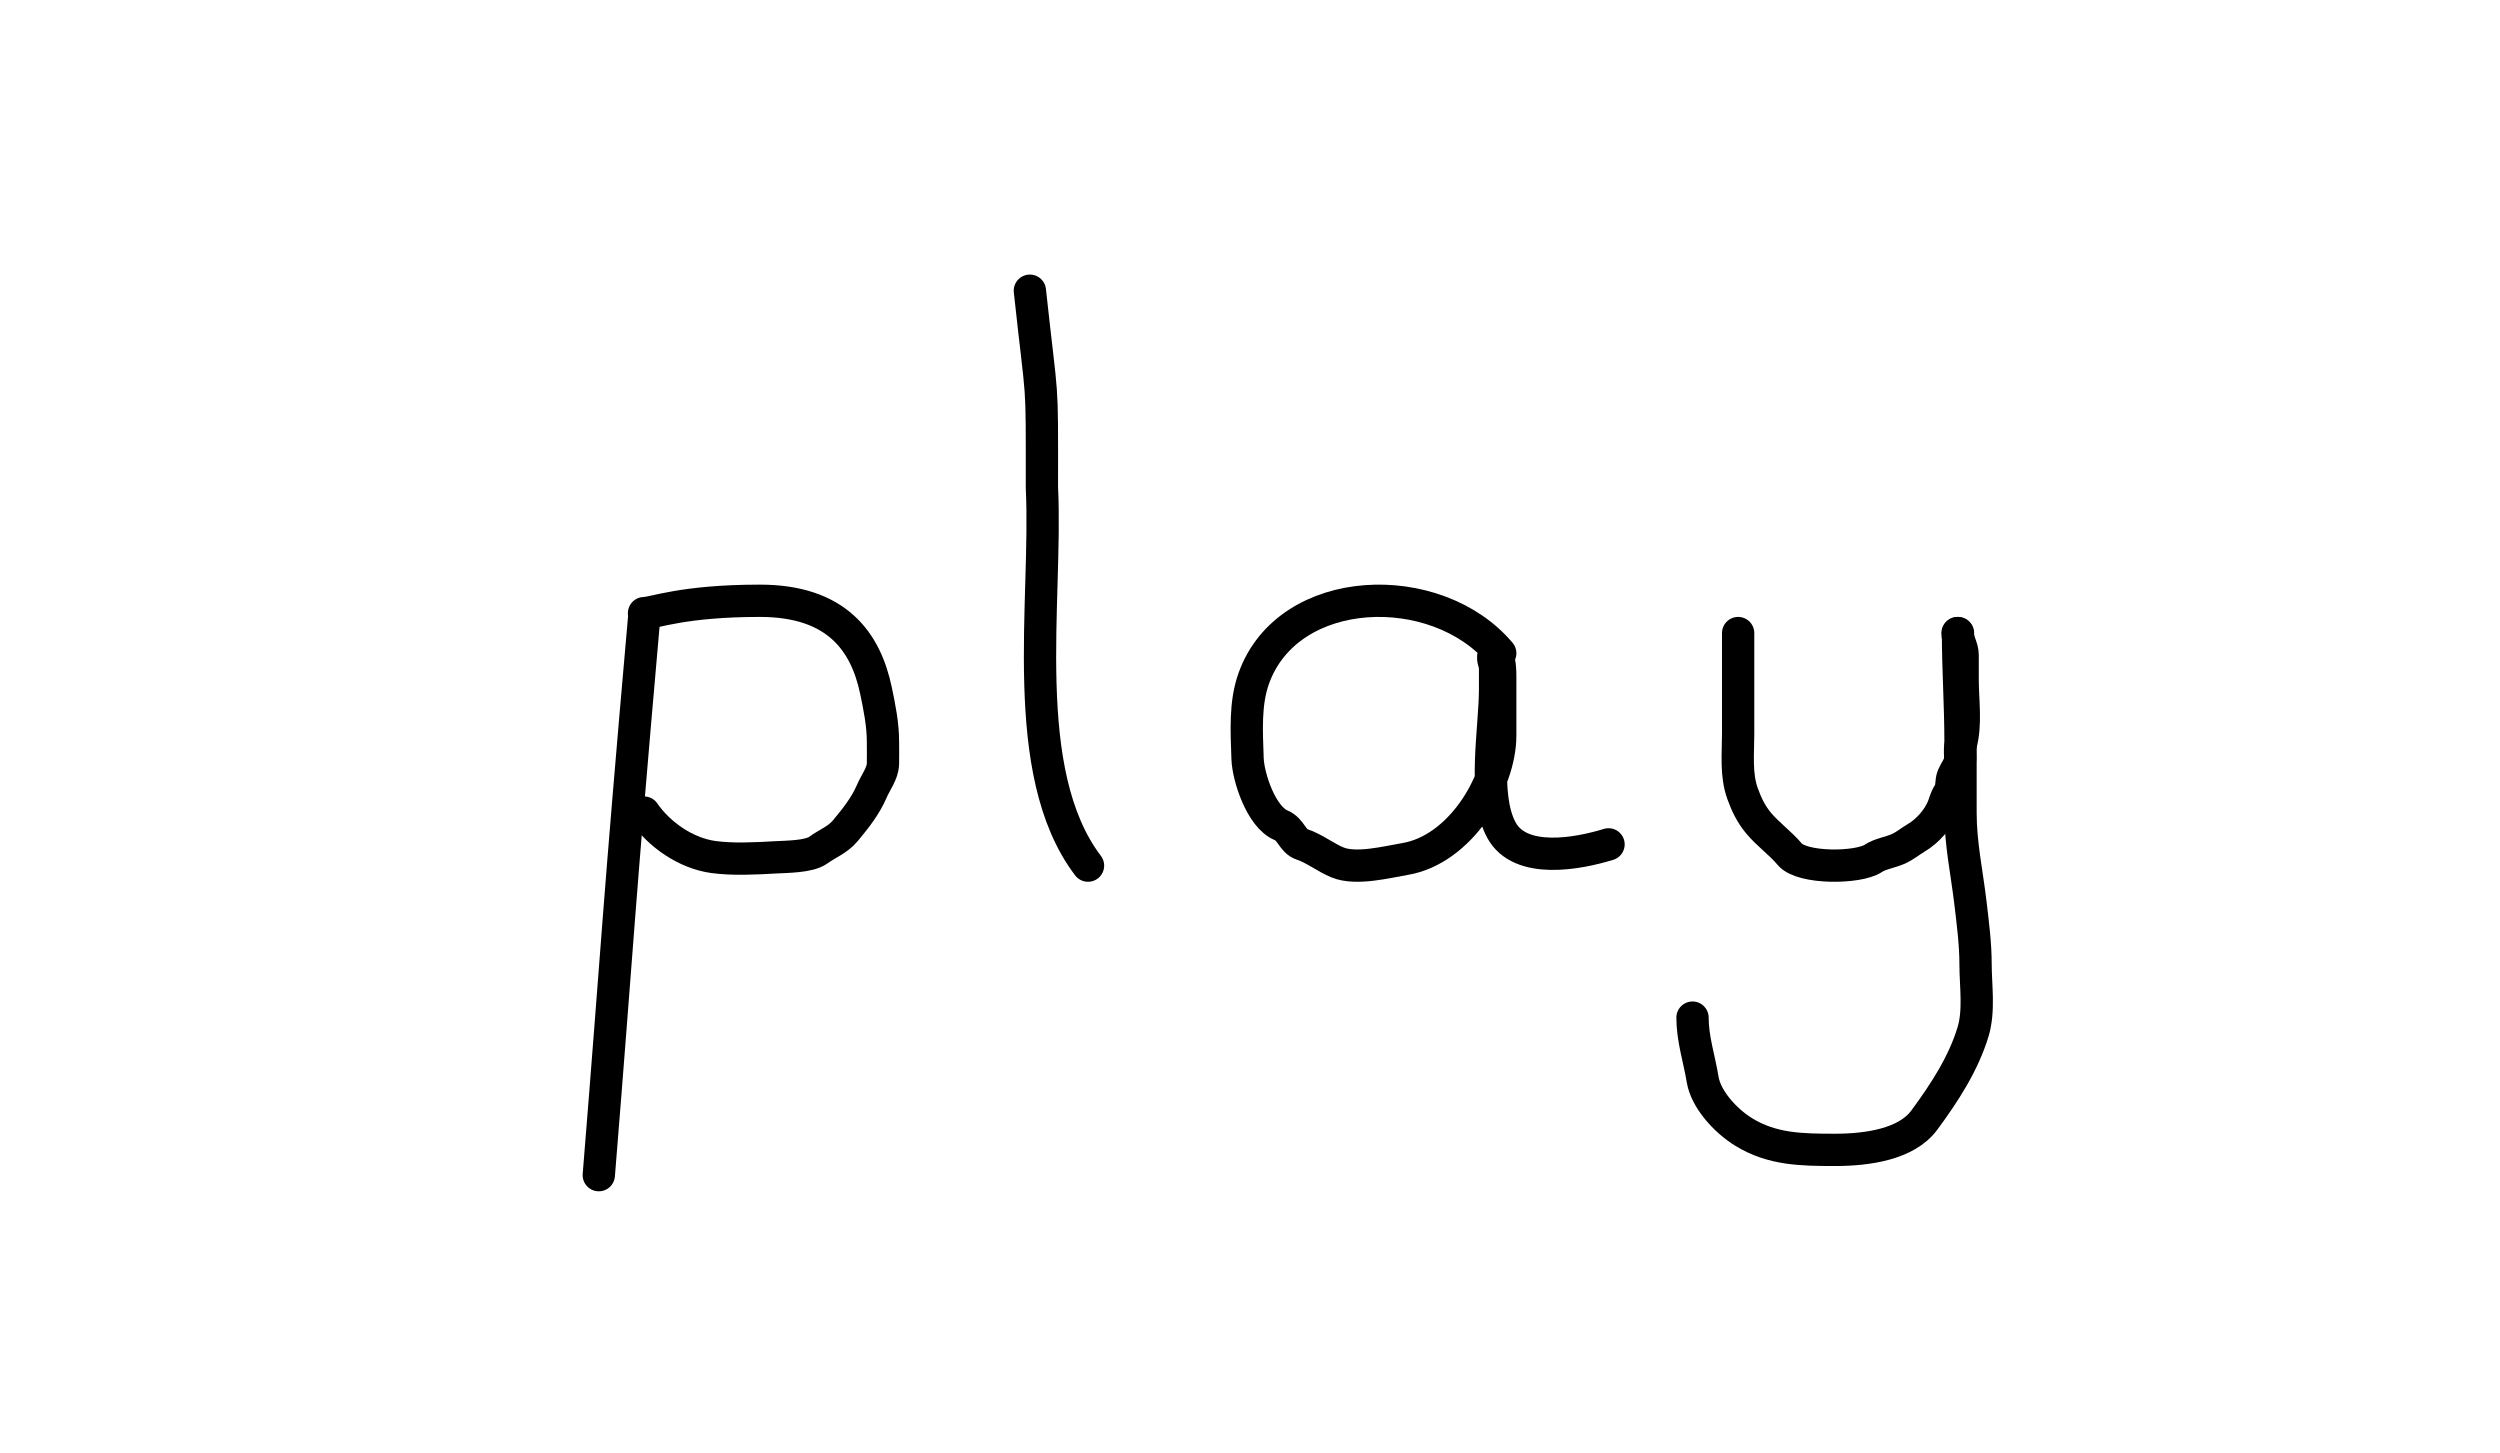 <svg width="387" height="225" viewBox="0 0 387 225" fill="none" xmlns="http://www.w3.org/2000/svg">
<rect width="387" height="225" fill="none"/>
<path d="M99.687 95.915C95.634 141.915 95.694 144.915 92.694 181.915" stroke="black" stroke-width="5" stroke-linecap="round" stroke-linejoin="round"/>
<path d="M159.424 45C161.424 63.5 161.288 57.5 161.288 75.5C162.148 92.99 157.424 119.5 168.424 134" stroke="black" stroke-width="5" stroke-linecap="round" stroke-linejoin="round"/>
<path d="M232.236 101.116C222.34 89.377 199.439 90.124 194.096 104.979C192.68 108.916 192.993 113.272 193.12 117.392C193.21 120.302 195.247 126.487 198.309 127.749C199.894 128.402 200.044 130.202 201.547 130.708C203.524 131.375 205.165 132.728 207.046 133.503C209.928 134.69 214.719 133.439 217.512 132.969C226.007 131.537 232.236 121.205 232.236 113.857C232.236 110.843 232.236 107.829 232.236 104.815C232.236 104.359 232.25 101.445 231.438 101.445C230.758 101.445 231.438 102.705 231.438 103.335C231.438 104.445 231.438 105.555 231.438 106.664C231.438 112.92 229.451 122.997 232.414 128.489C235.335 133.904 244.397 132.13 249 130.708" stroke="black" stroke-width="5" stroke-linecap="round" stroke-linejoin="round"/>
<path d="M99.694 94.915C101.181 94.915 105.694 93 117.631 93C129.568 93 134.017 99.364 135.6 106.892C136.148 109.5 136.683 112.148 136.683 114.826C136.683 115.958 136.708 117.092 136.683 118.222C136.65 119.727 135.541 121.106 134.962 122.467C134.004 124.723 132.465 126.664 130.884 128.565C129.667 130.029 128.135 130.535 126.663 131.606C125.248 132.634 121.751 132.621 120.068 132.717C117.009 132.891 113.495 133.079 110.462 132.671C106.179 132.094 102.035 129.189 99.694 125.786" stroke="black" stroke-width="5" stroke-linecap="round" stroke-linejoin="round"/>
<path d="M269.065 98C269.065 103.178 269.065 108.356 269.065 113.534C269.065 116.687 268.685 119.95 269.767 122.904C270.363 124.53 271.047 125.995 272.224 127.412C273.668 129.15 275.652 130.554 277.051 132.238C278.94 134.513 287.69 134.43 289.995 132.872C290.983 132.205 292.545 131.96 293.725 131.463C294.869 130.982 295.601 130.3 296.621 129.702C298.448 128.63 300.027 126.747 300.746 125.017C301.072 124.23 301.161 123.602 301.645 122.868C302.258 121.939 301.941 121.045 302.325 120.121C302.637 119.369 303.284 118.589 303.4 117.796C303.522 116.968 303.283 116.115 303.51 115.295C304.389 112.119 303.817 108.472 303.817 105.221C303.817 103.953 303.817 102.685 303.817 101.417C303.817 100.184 303.027 99.153 303.027 98" stroke="black" stroke-width="5" stroke-linecap="round" stroke-linejoin="round"/>
<path d="M303.1 98C303.1 103.61 303.488 109.162 303.488 114.763C303.488 118.461 303.488 122.159 303.488 125.856C303.488 130.643 304.486 135.156 305.039 139.872C305.398 142.934 305.815 146.15 305.815 149.216C305.815 152.596 306.427 156.439 305.427 159.732C303.94 164.629 301.054 169.099 297.866 173.415C295.103 177.157 289.016 178 284.08 178C278.817 178 274.308 177.928 269.927 175.235C267.023 173.45 264.066 170.122 263.573 167.116C263.043 163.889 262 160.818 262 157.527" stroke="black" stroke-width="5" stroke-linecap="round" stroke-linejoin="round"/>
</svg>
